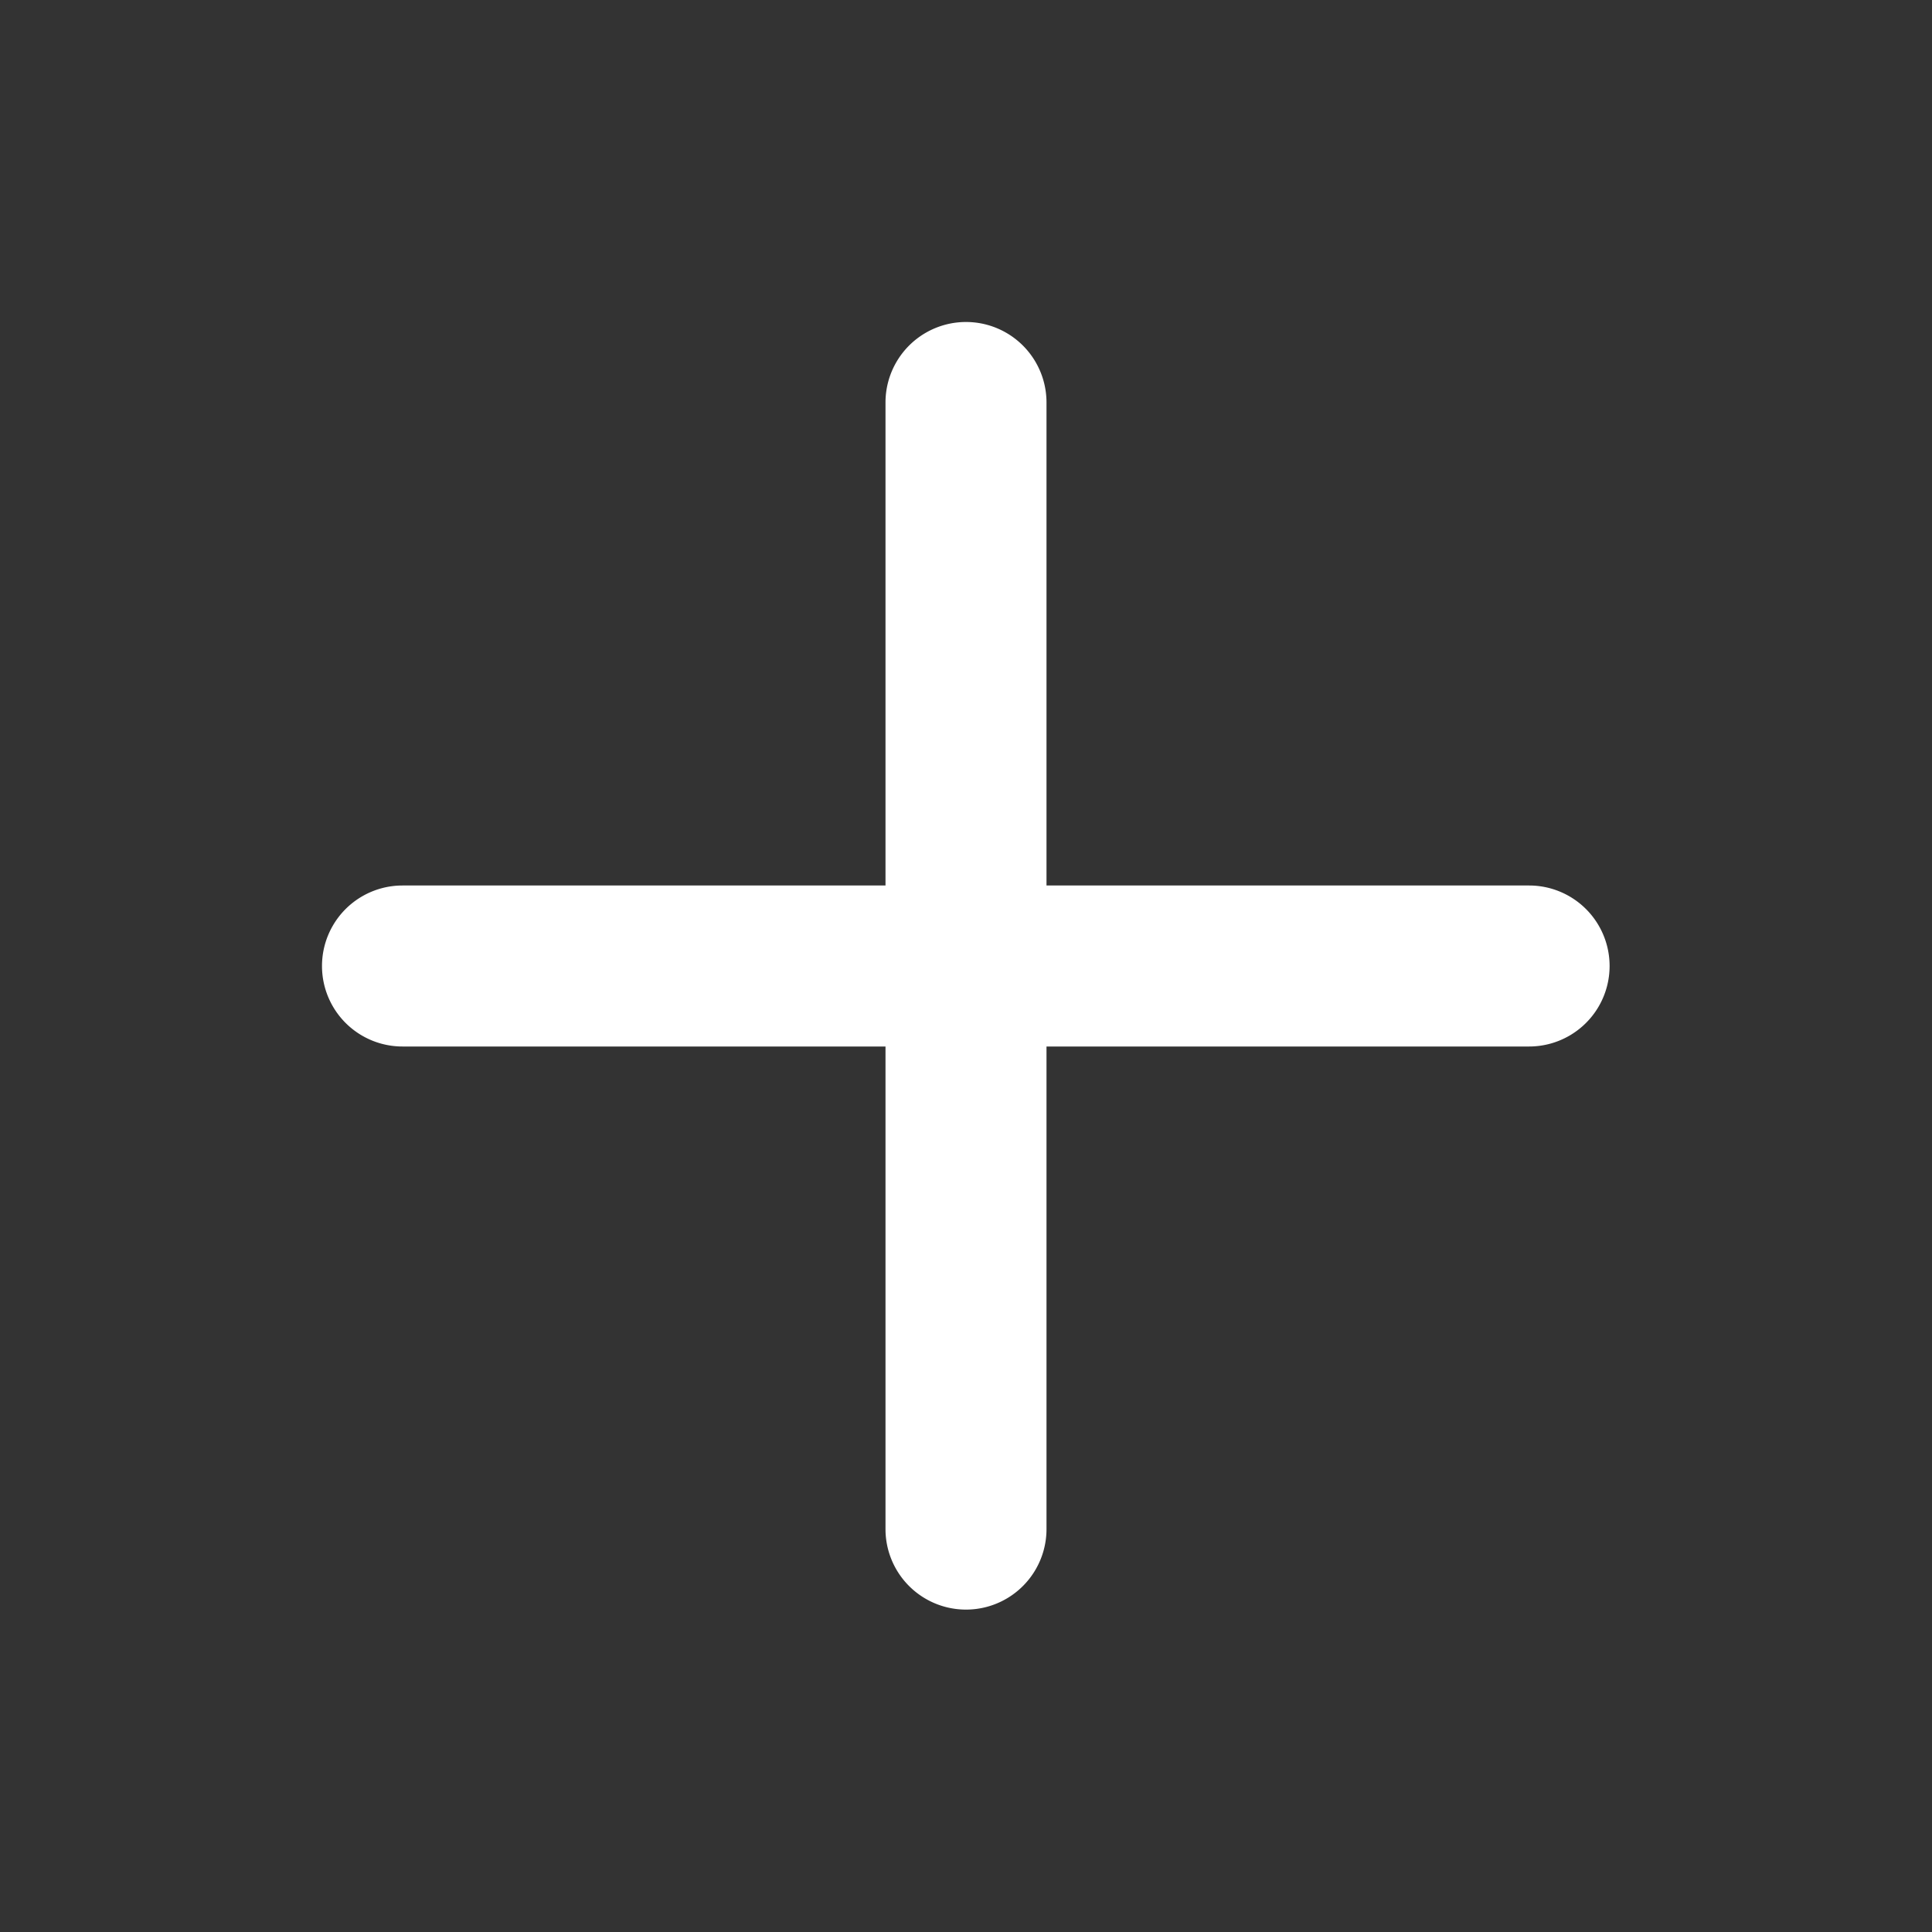 <?xml version="1.0" encoding="utf-8"?>
<svg fill="#FFFFFF" viewBox="0 0 24 24" xmlns="http://www.w3.org/2000/svg">
<rect x="0" y="0" width="24" height="24" fill="#333333" stroke="none"/>
<path _ngcontent-ng-c1909134112="" clip-rule="evenodd" d="M13 5a1 1 0 1 0-2 0v6H5a1 1 0 1 0 0 2h6v5.995a1 1 0 1 0 2 0V13h5.995a1 1 0 1 0 0-2H13V5Z" fill="#FFFFFF" fill-rule="evenodd" style="color: inherit"/>
</svg>
